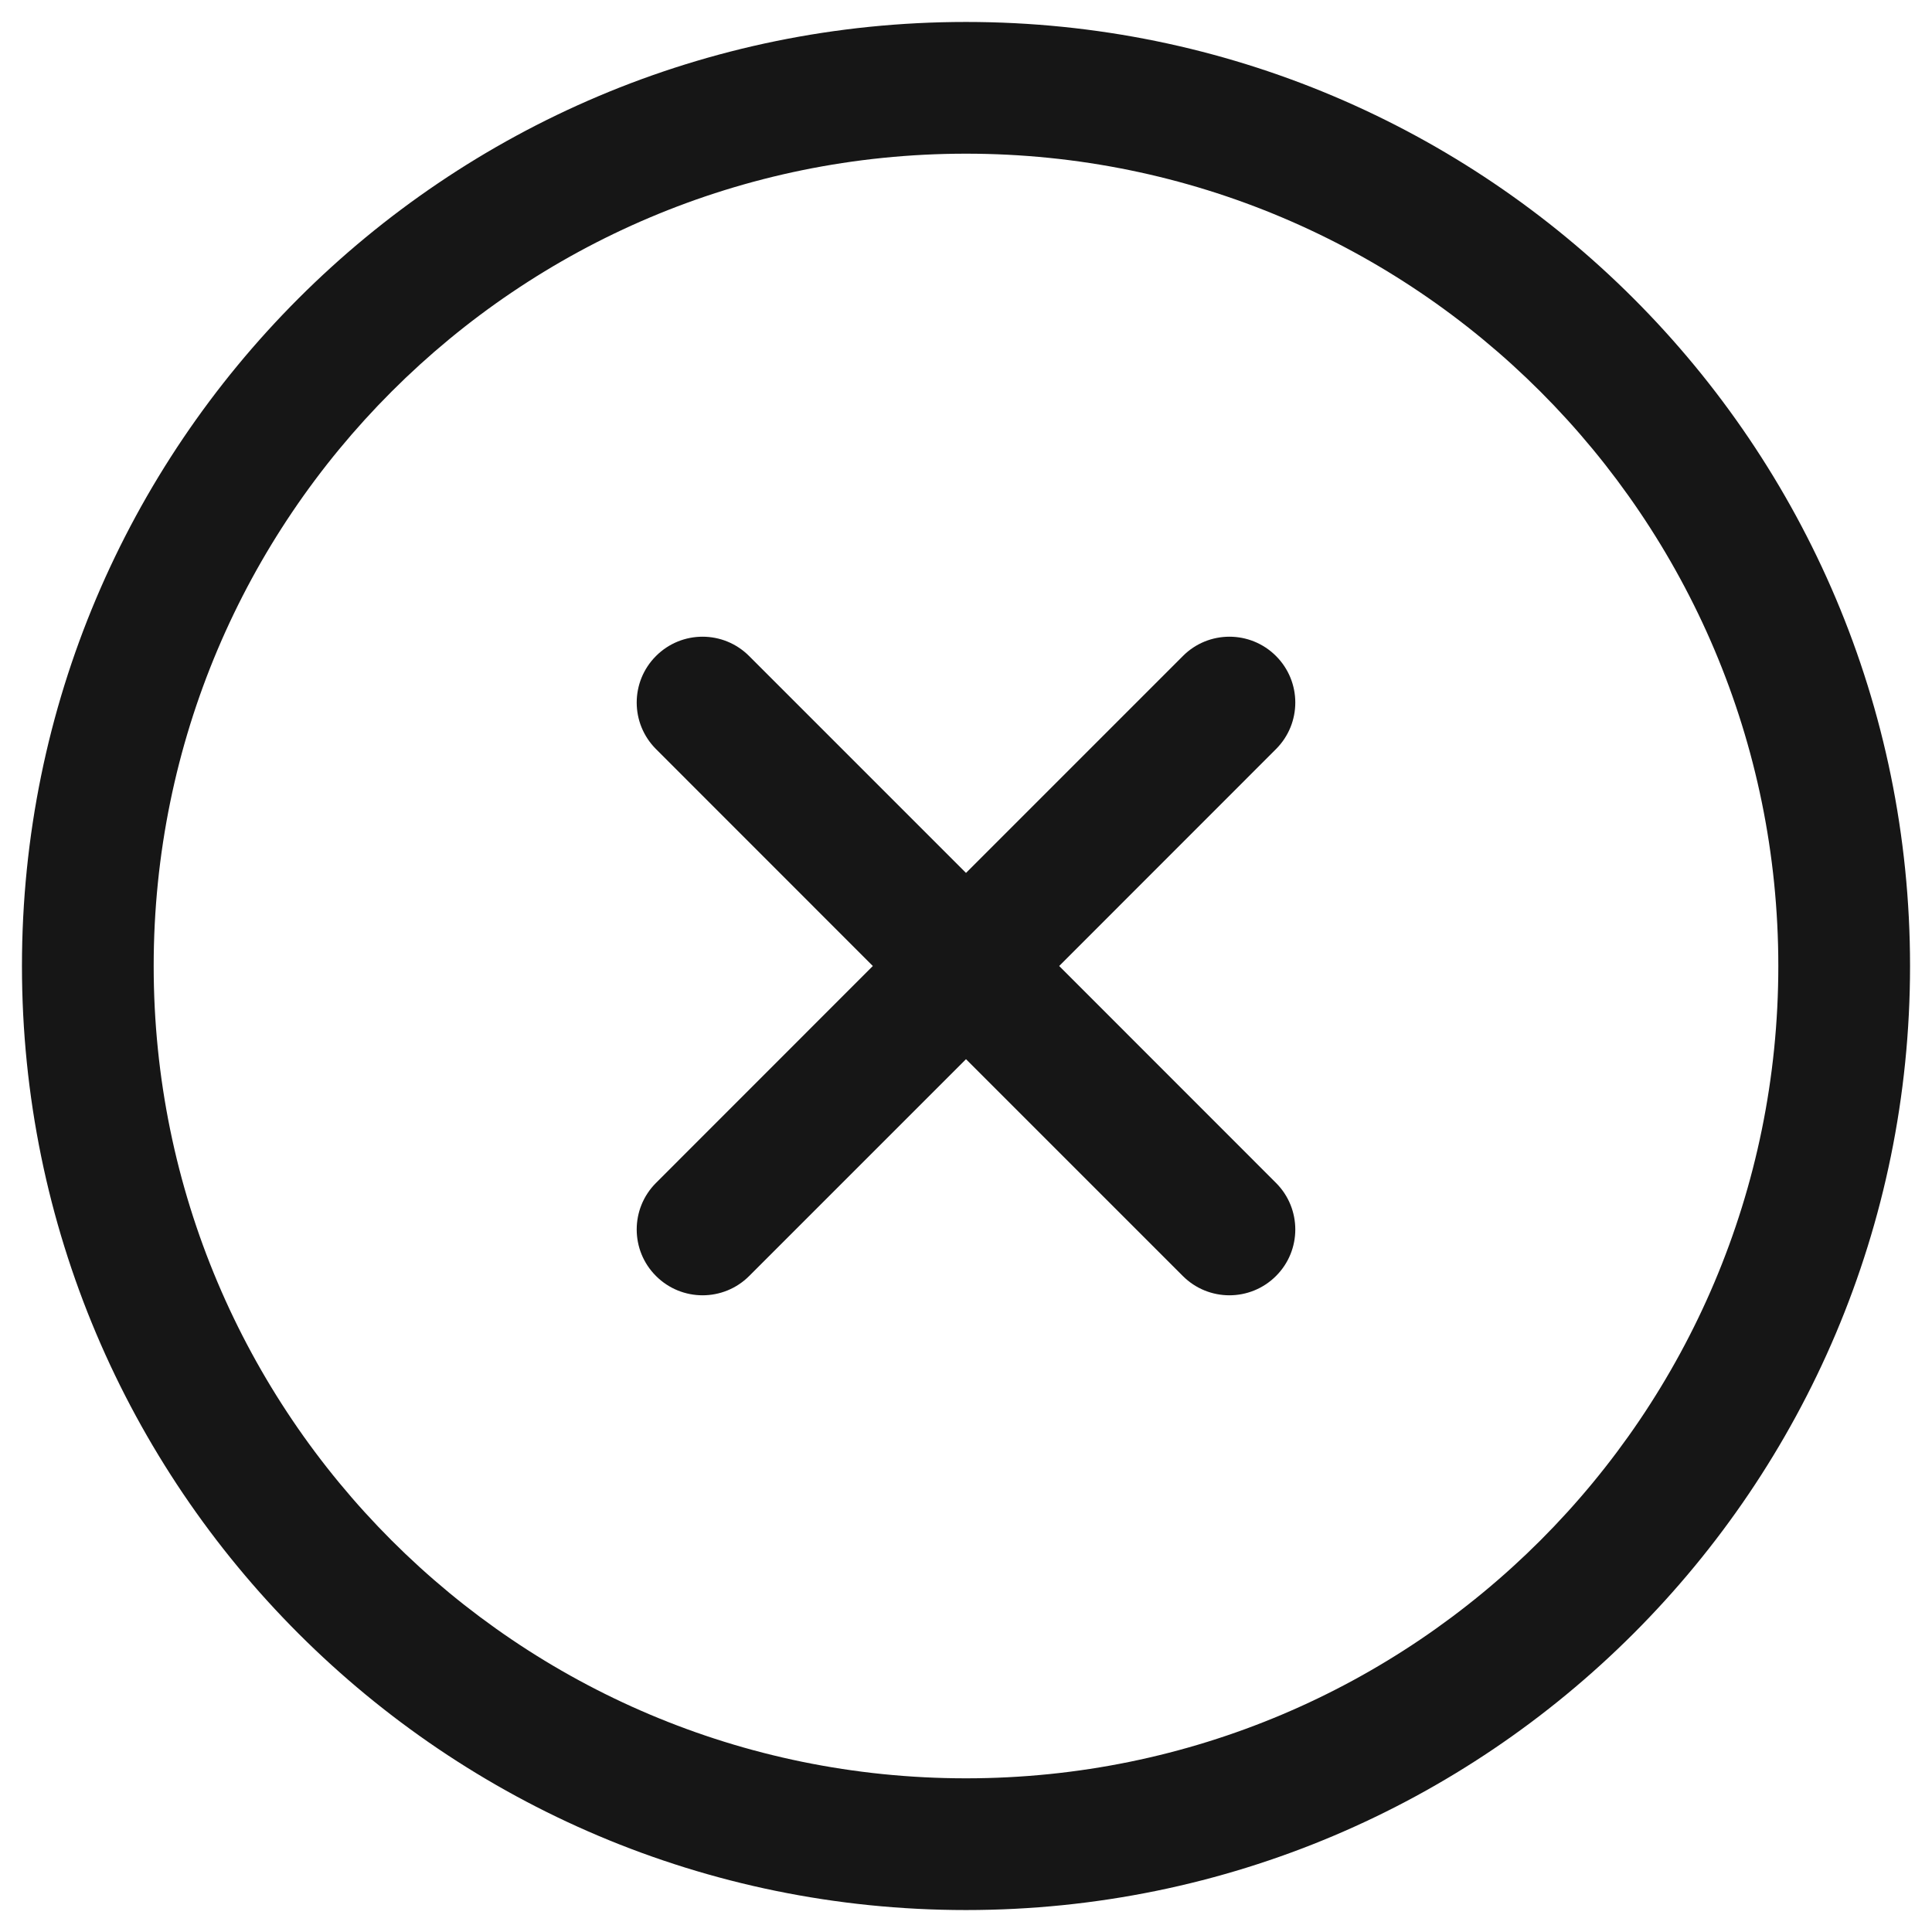 <svg width="22" height="22" viewBox="0 0 22 22" fill="none" xmlns="http://www.w3.org/2000/svg">
<path d="M8.53 7.47C8.237 7.177 7.763 7.177 7.47 7.47C7.177 7.763 7.177 8.237 7.47 8.53L9.939 11L7.47 13.47C7.177 13.763 7.177 14.238 7.47 14.53C7.763 14.823 8.238 14.823 8.531 14.53L11 12.061L13.469 14.53C13.762 14.823 14.237 14.823 14.53 14.53C14.823 14.238 14.823 13.763 14.53 13.47L12.061 11L14.53 8.53C14.823 8.237 14.823 7.763 14.53 7.47C14.237 7.177 13.762 7.177 13.47 7.47L11 9.94L8.53 7.47Z" fill="#161616"/>
<path fill-rule="evenodd" clip-rule="evenodd" d="M11 21.75C5.063 21.75 0.25 16.937 0.25 11C0.25 5.063 5.063 0.25 11 0.25C16.937 0.25 21.75 5.063 21.75 11C21.75 16.937 16.937 21.75 11 21.75ZM1.75 11C1.75 16.109 5.891 20.25 11 20.25C16.109 20.25 20.25 16.109 20.25 11C20.25 5.891 16.109 1.75 11 1.75C5.891 1.75 1.75 5.891 1.75 11Z" fill="#161616"/>
</svg>
